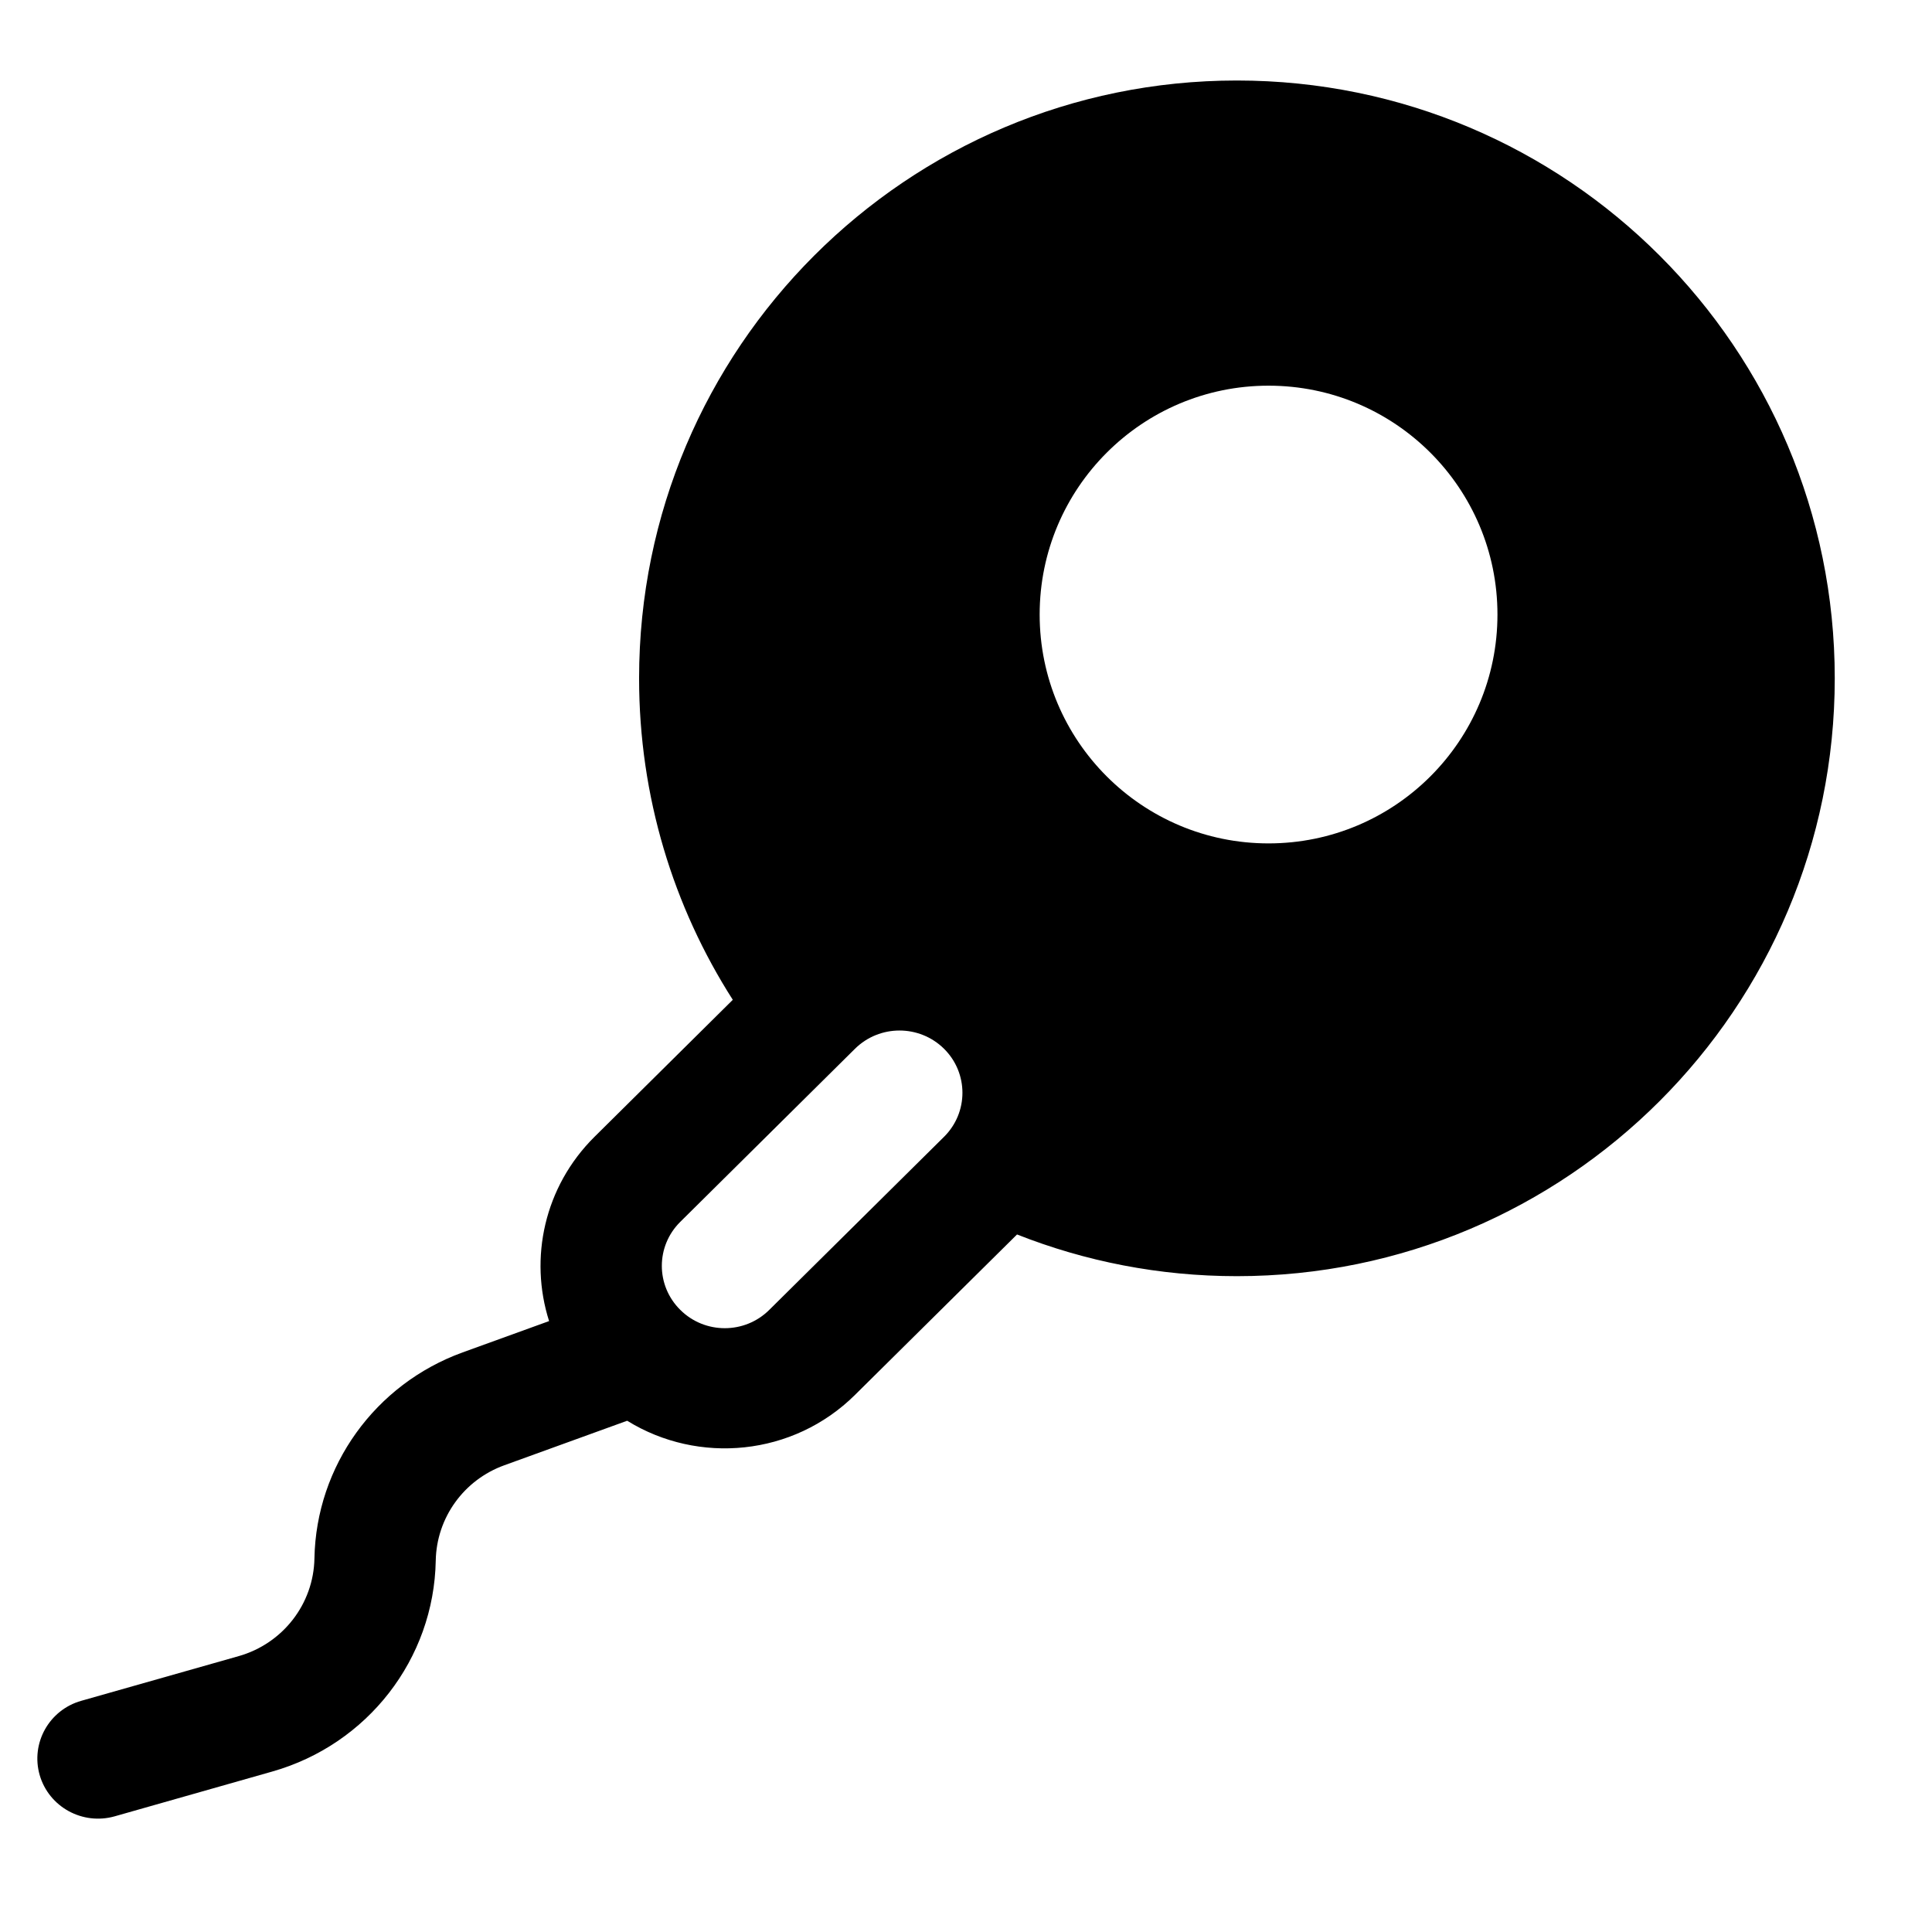 <svg width="24" height="24" viewBox="0 0 24 24" fill="none" xmlns="http://www.w3.org/2000/svg">
<path fill-rule="evenodd" clip-rule="evenodd" d="M15.365 15.853C19.467 15.853 22.792 12.528 22.792 8.426C22.792 4.325 19.467 1 15.365 1C11.264 1 7.939 4.325 7.939 8.426C7.939 9.897 8.366 11.267 9.103 12.42L7.385 14.122C6.76 14.742 6.572 15.63 6.821 16.411L5.747 16.8C4.659 17.195 3.927 18.212 3.906 19.359C3.896 19.924 3.514 20.417 2.965 20.573L1.01 21.128C0.61 21.241 0.379 21.654 0.493 22.051C0.608 22.447 1.025 22.676 1.425 22.563L3.381 22.007C4.566 21.671 5.391 20.608 5.413 19.386C5.423 18.855 5.761 18.384 6.265 18.202L7.791 17.649C8.675 18.196 9.853 18.089 10.621 17.328L12.634 15.335C13.479 15.669 14.401 15.853 15.365 15.853ZM18.602 7.634C18.602 9.204 17.329 10.477 15.758 10.477C14.188 10.477 12.915 9.204 12.915 7.634C12.915 6.064 14.188 4.791 15.758 4.791C17.329 4.791 18.602 6.064 18.602 7.634ZM8.451 16.272C8.145 15.97 8.145 15.48 8.451 15.178L10.621 13.028C10.927 12.726 11.421 12.726 11.727 13.028C12.032 13.33 12.032 13.82 11.727 14.122L9.556 16.272C9.251 16.575 8.756 16.575 8.451 16.272Z" fill="black"/>
</svg>
